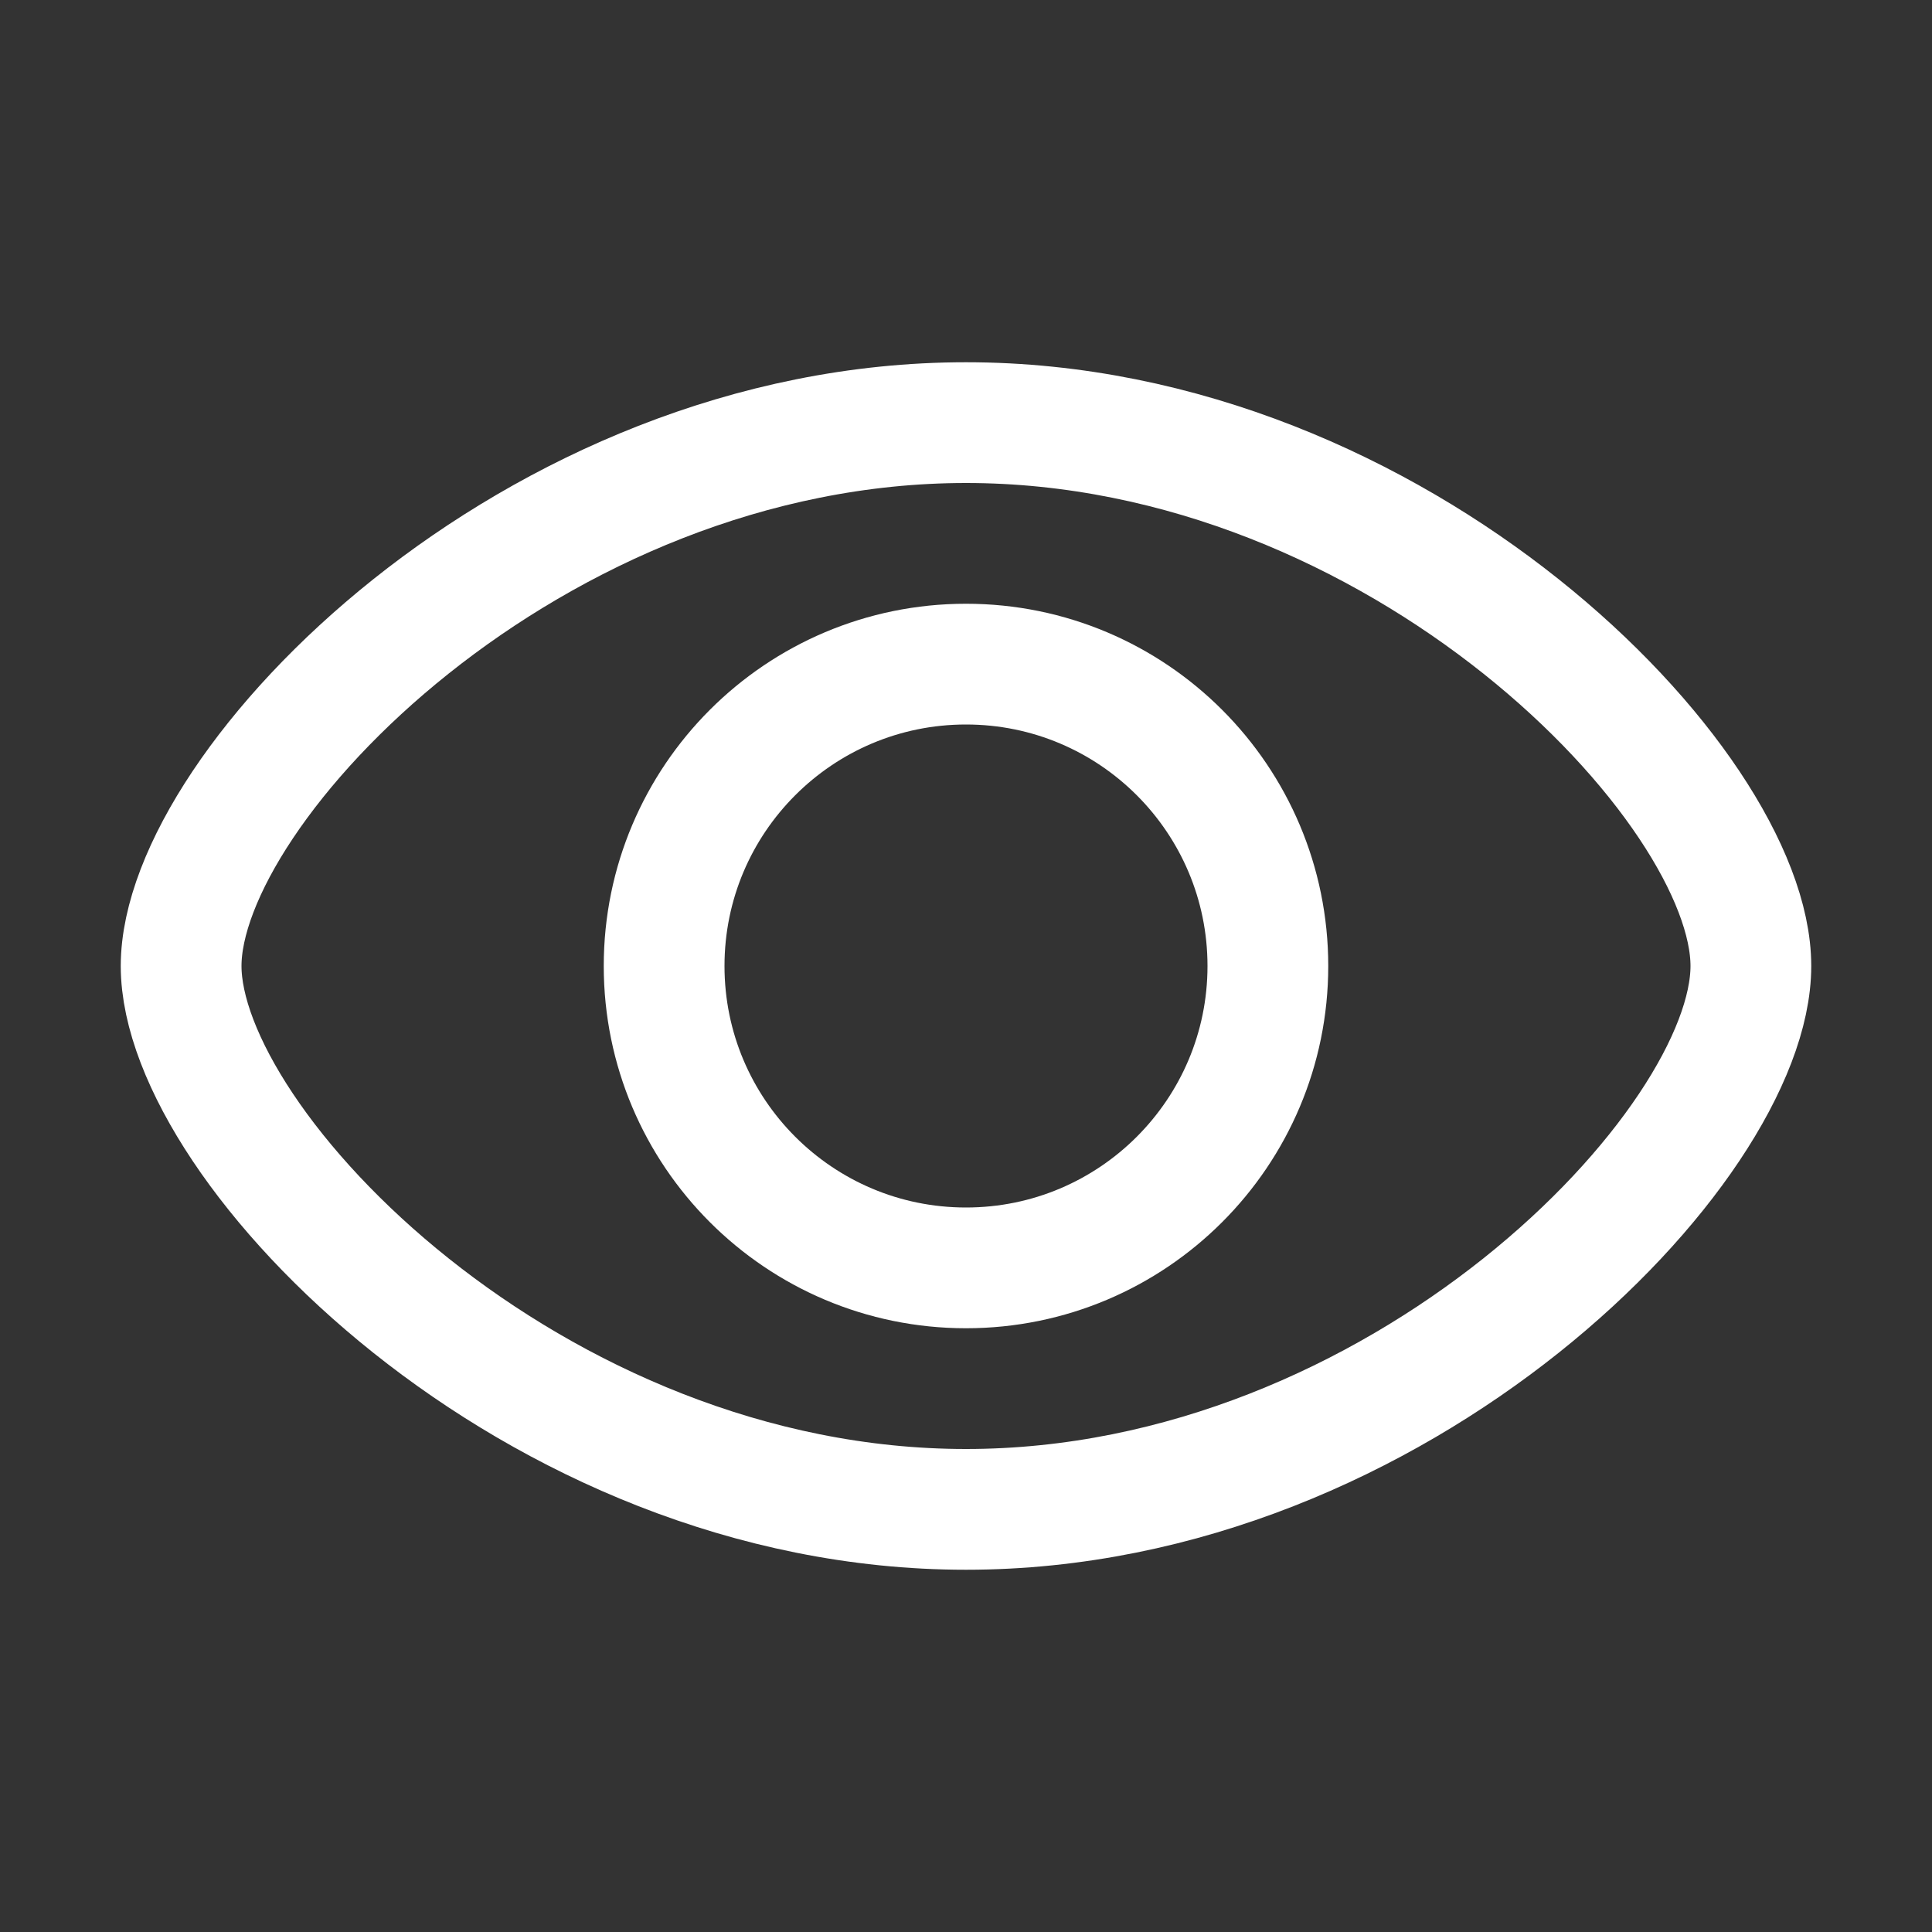 <svg width="24" height="24" viewBox="0 0 24 24" fill="none" xmlns="http://www.w3.org/2000/svg">
<rect x="0" y="0" width="24" height="24" fill="#333333" stroke="none"/>
<path d="M21.75 12C21.75 14.25 17.385 18.75 12 18.75C6.615 18.75 2.25 14.25 2.25 12C2.25 9.75 6.615 5.25 12 5.25C17.385 5.25 21.75 9.75 21.75 12Z" stroke="white" stroke-width="1.5" stroke-linejoin="round"/>
<path d="M12 15.75C14.071 15.75 15.75 14.071 15.75 12C15.75 9.929 14.071 8.25 12 8.25C9.929 8.25 8.25 9.929 8.25 12C8.25 14.071 9.929 15.75 12 15.75Z" stroke="white" stroke-width="1.5" stroke-linejoin="round"/>
</svg>

